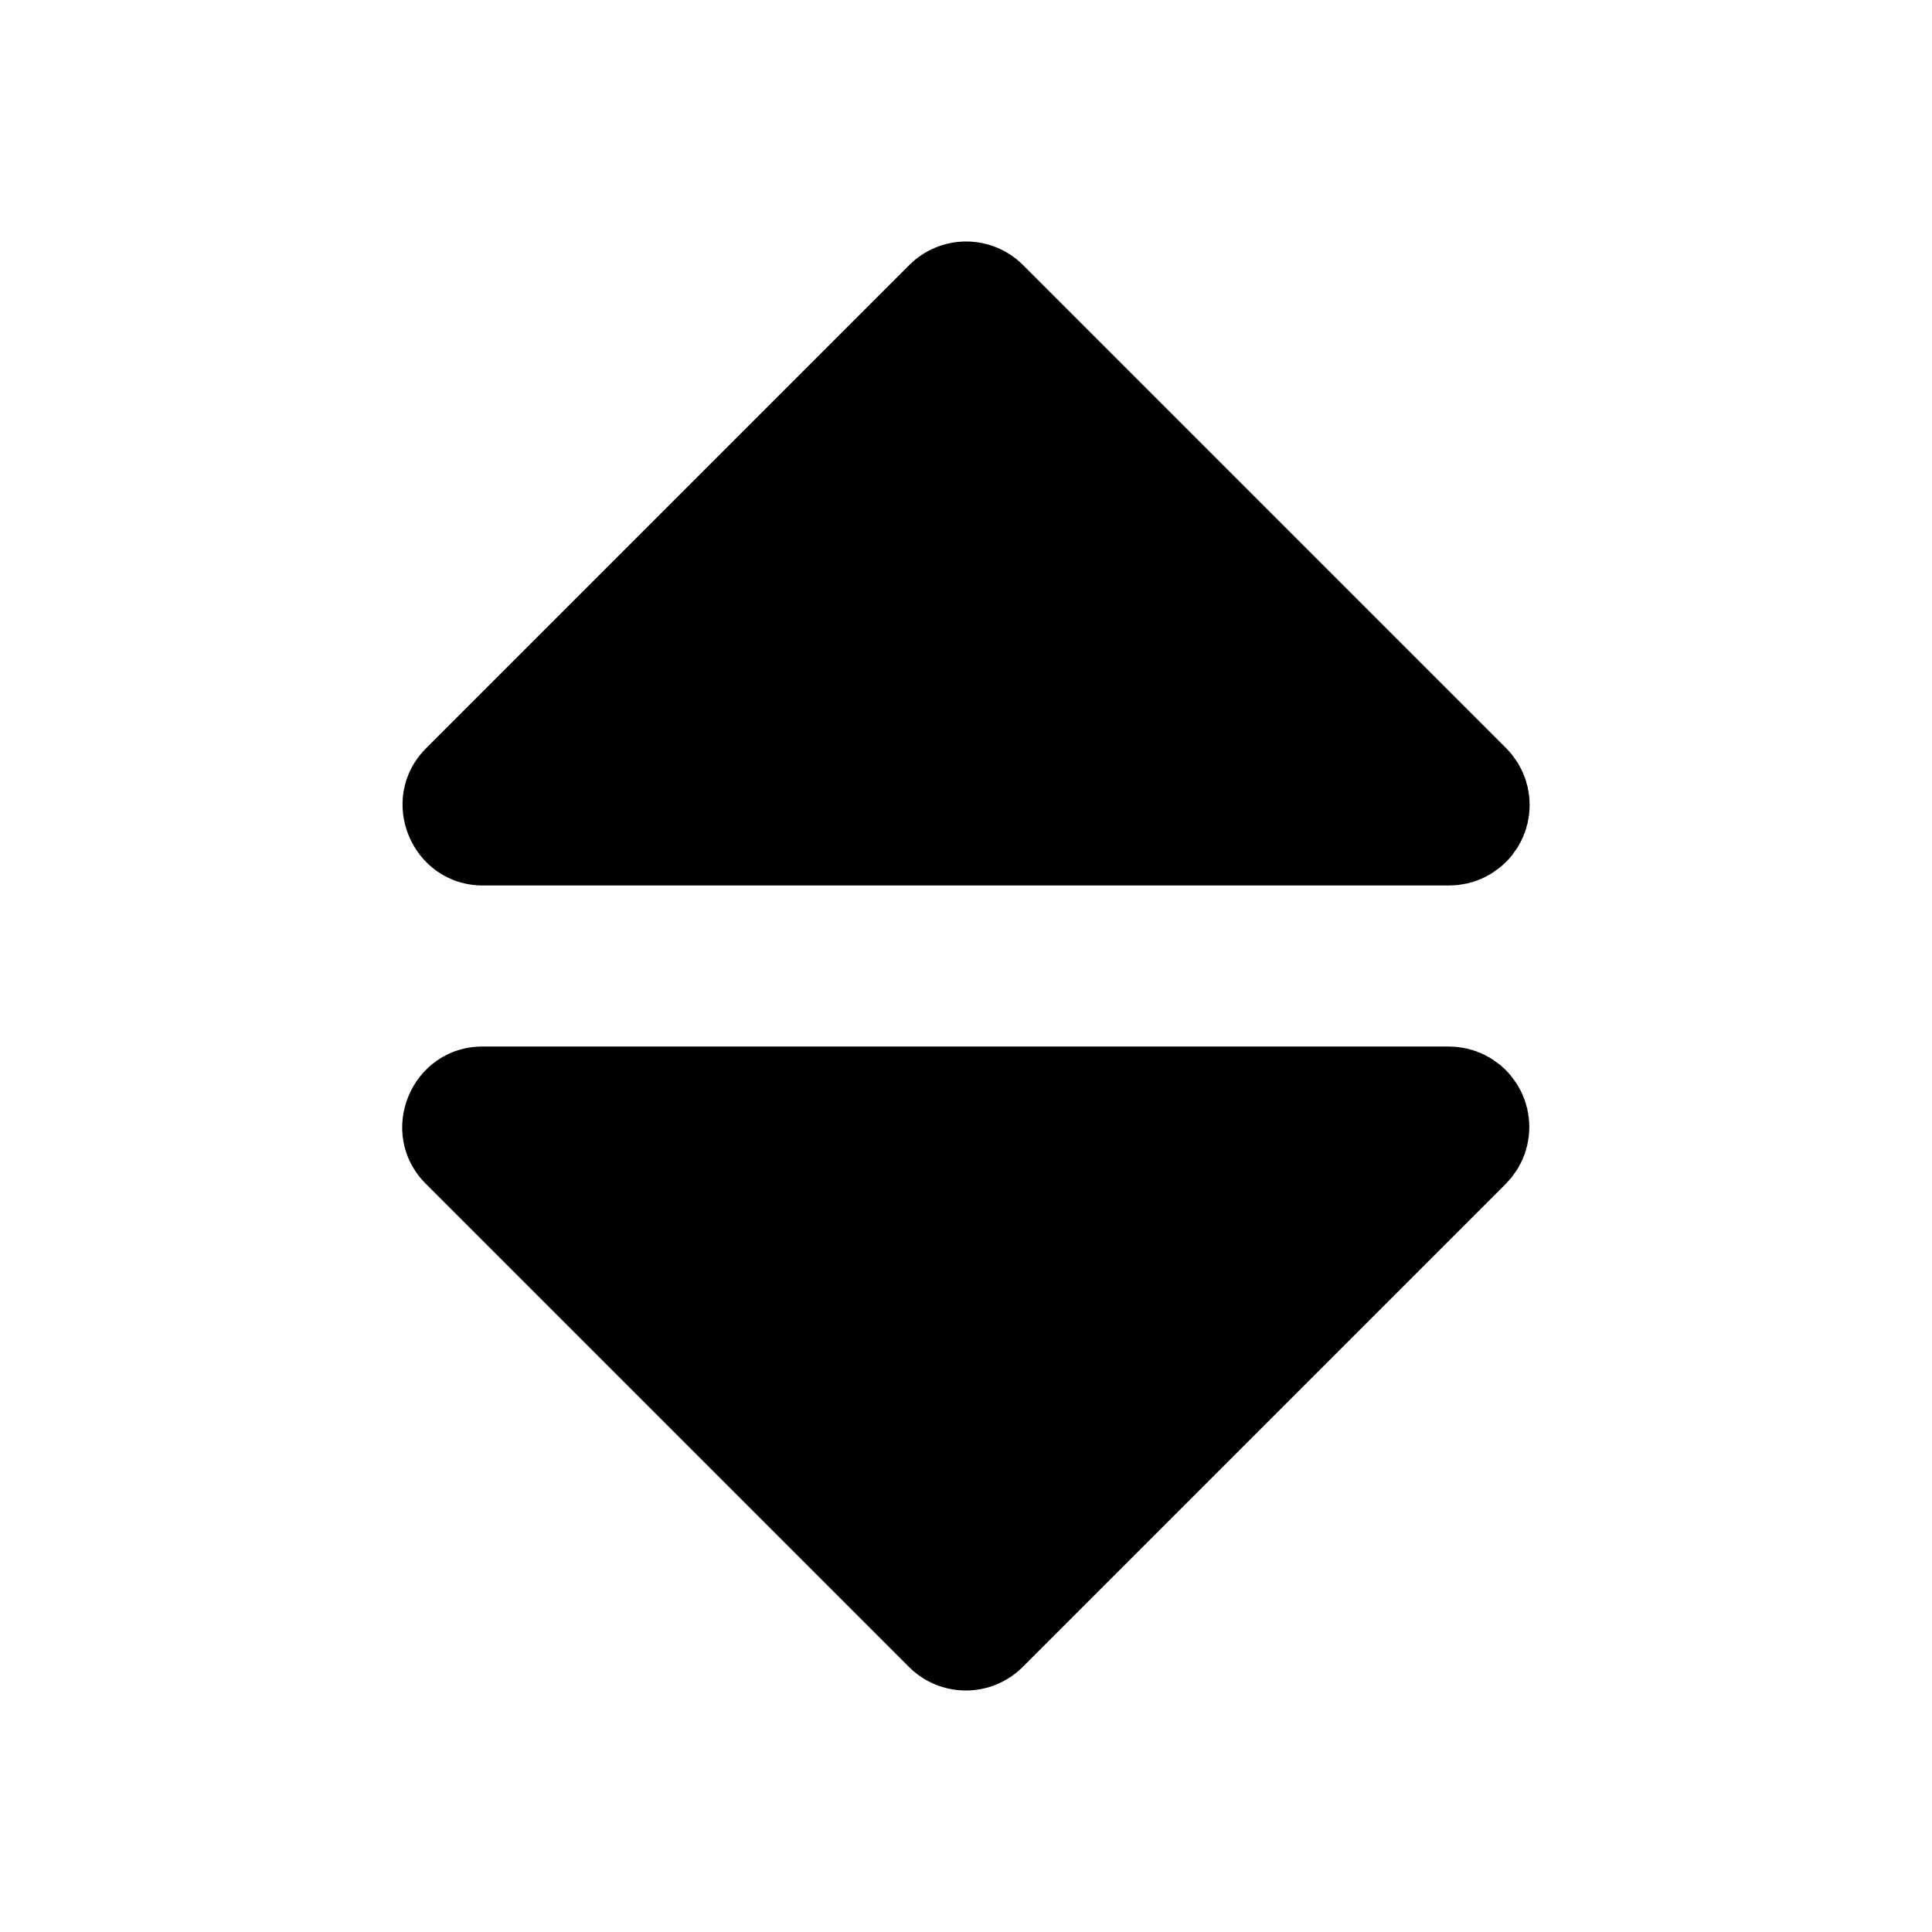 <svg width="24" height="24" viewBox="0 0 24 24" fill="none" xmlns="http://www.w3.org/2000/svg">
<g clip-path="url(#clip0_802_58629)">
<path d="M11.295 3.293C11.482 3.105 11.737 3 12.002 3C12.267 3 12.521 3.105 12.709 3.293L18.709 9.293C18.735 9.319 18.759 9.346 18.782 9.375L18.788 9.383L18.804 9.405L18.846 9.464L18.855 9.479L18.862 9.489L18.876 9.516L18.9 9.56L18.907 9.577L18.917 9.597L18.929 9.629L18.944 9.663L18.951 9.688L18.959 9.708L18.964 9.734L18.976 9.771L18.98 9.799L18.986 9.824L18.989 9.85L18.995 9.883L18.997 9.913L19 9.941V9.967L19.002 10L19 10.033V10.059L18.997 10.085L18.995 10.117L18.99 10.146L18.986 10.176L18.98 10.2L18.976 10.23L18.964 10.265L18.959 10.292L18.951 10.311L18.944 10.337L18.929 10.37L18.917 10.404L18.907 10.422L18.9 10.44L18.876 10.483L18.862 10.511L18.855 10.52L18.846 10.536L18.804 10.594L18.792 10.613L18.788 10.616L18.782 10.626C18.736 10.683 18.684 10.734 18.627 10.78L18.618 10.786L18.596 10.802L18.538 10.844L18.522 10.853L18.513 10.86L18.485 10.874L18.442 10.898L18.424 10.905L18.406 10.915L18.372 10.927L18.339 10.942L18.315 10.948L18.294 10.957L18.267 10.962L18.231 10.974L18.202 10.978L18.178 10.984L18.15 10.987L18.119 10.993L18.087 10.995L18.061 10.998H18.035L18.002 11H6.002C5.112 11 4.665 9.923 5.295 9.293L11.295 3.293Z" fill="black"/>
<path d="M17.998 13L18.031 13.002H18.057L18.083 13.005L18.115 13.007L18.146 13.013L18.174 13.016L18.198 13.022L18.228 13.026L18.263 13.038L18.29 13.043L18.309 13.051L18.335 13.058L18.368 13.073L18.402 13.085L18.42 13.095L18.438 13.102L18.481 13.126L18.509 13.14L18.518 13.147L18.534 13.156L18.585 13.193L18.611 13.21L18.614 13.214L18.624 13.22C18.681 13.266 18.733 13.318 18.778 13.375L18.784 13.384L18.799 13.404L18.842 13.464L18.851 13.48L18.858 13.489L18.872 13.517L18.896 13.56L18.901 13.573L18.913 13.596L18.925 13.63L18.94 13.663L18.947 13.689L18.955 13.709L18.96 13.735L18.972 13.771L18.976 13.8L18.982 13.824L18.985 13.852L18.991 13.883L18.993 13.915L18.996 13.941V13.967L18.998 14L18.996 14.033V14.059L18.993 14.085L18.991 14.117L18.985 14.148L18.982 14.176L18.976 14.2L18.972 14.23L18.96 14.265L18.955 14.292L18.947 14.311L18.94 14.337L18.925 14.37L18.913 14.404L18.903 14.422L18.896 14.44L18.872 14.483L18.858 14.511L18.851 14.52L18.842 14.536L18.8 14.594L18.788 14.613L18.784 14.616L18.778 14.626L18.705 14.707L12.705 20.707C12.518 20.895 12.263 21 11.998 21C11.733 21 11.479 20.895 11.291 20.707L5.291 14.707C4.661 14.077 5.107 13 5.998 13H17.998Z" fill="black"/>
</g>
<defs>
<clipPath id="clip0_802_58629">
<rect width="24" height="24" fill="white"/>
</clipPath>
</defs>
</svg>
